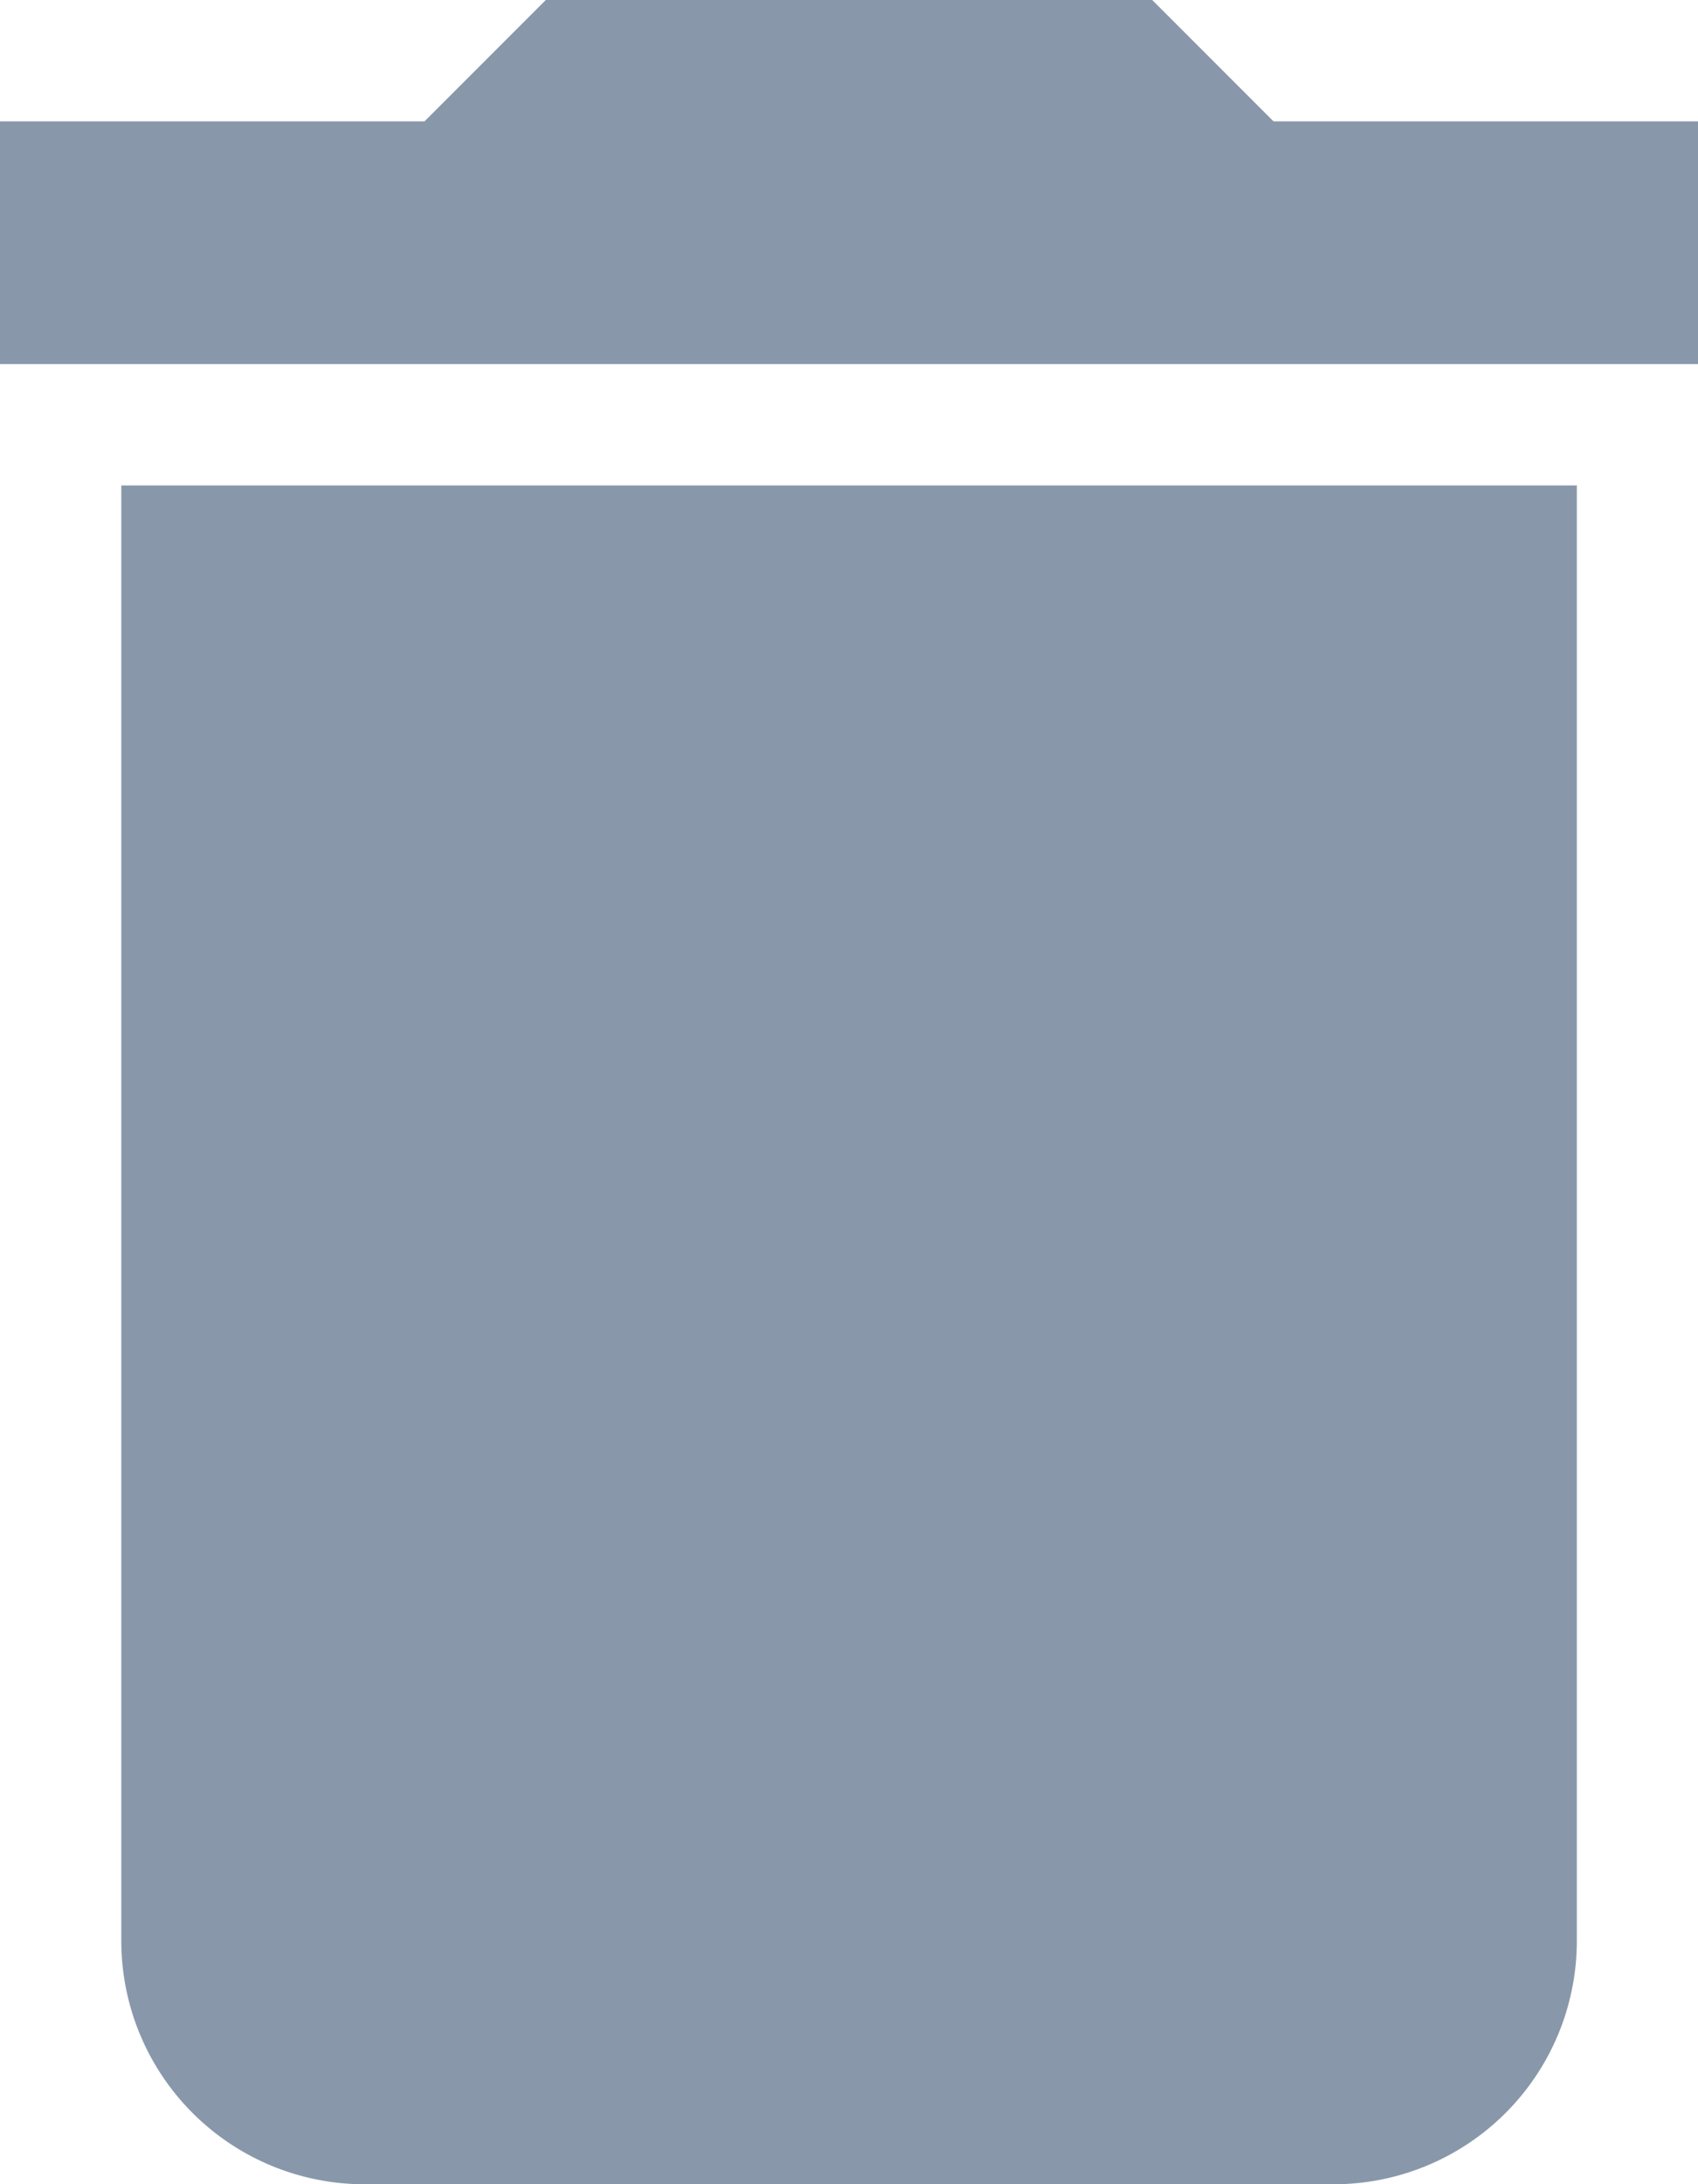 <svg xmlns="http://www.w3.org/2000/svg" width="12.444" height="16" viewBox="0 0 12.444 16">
  <path id="ic_delete_24px" d="M5.889,17.222A1.783,1.783,0,0,0,7.667,19h7.111a1.783,1.783,0,0,0,1.778-1.778V6.556H5.889ZM17.444,3.889H14.333L13.444,3H9l-.889.889H5V5.667H17.444Z" transform="translate(-5 -3)" fill="#8898aa"/>
</svg>

